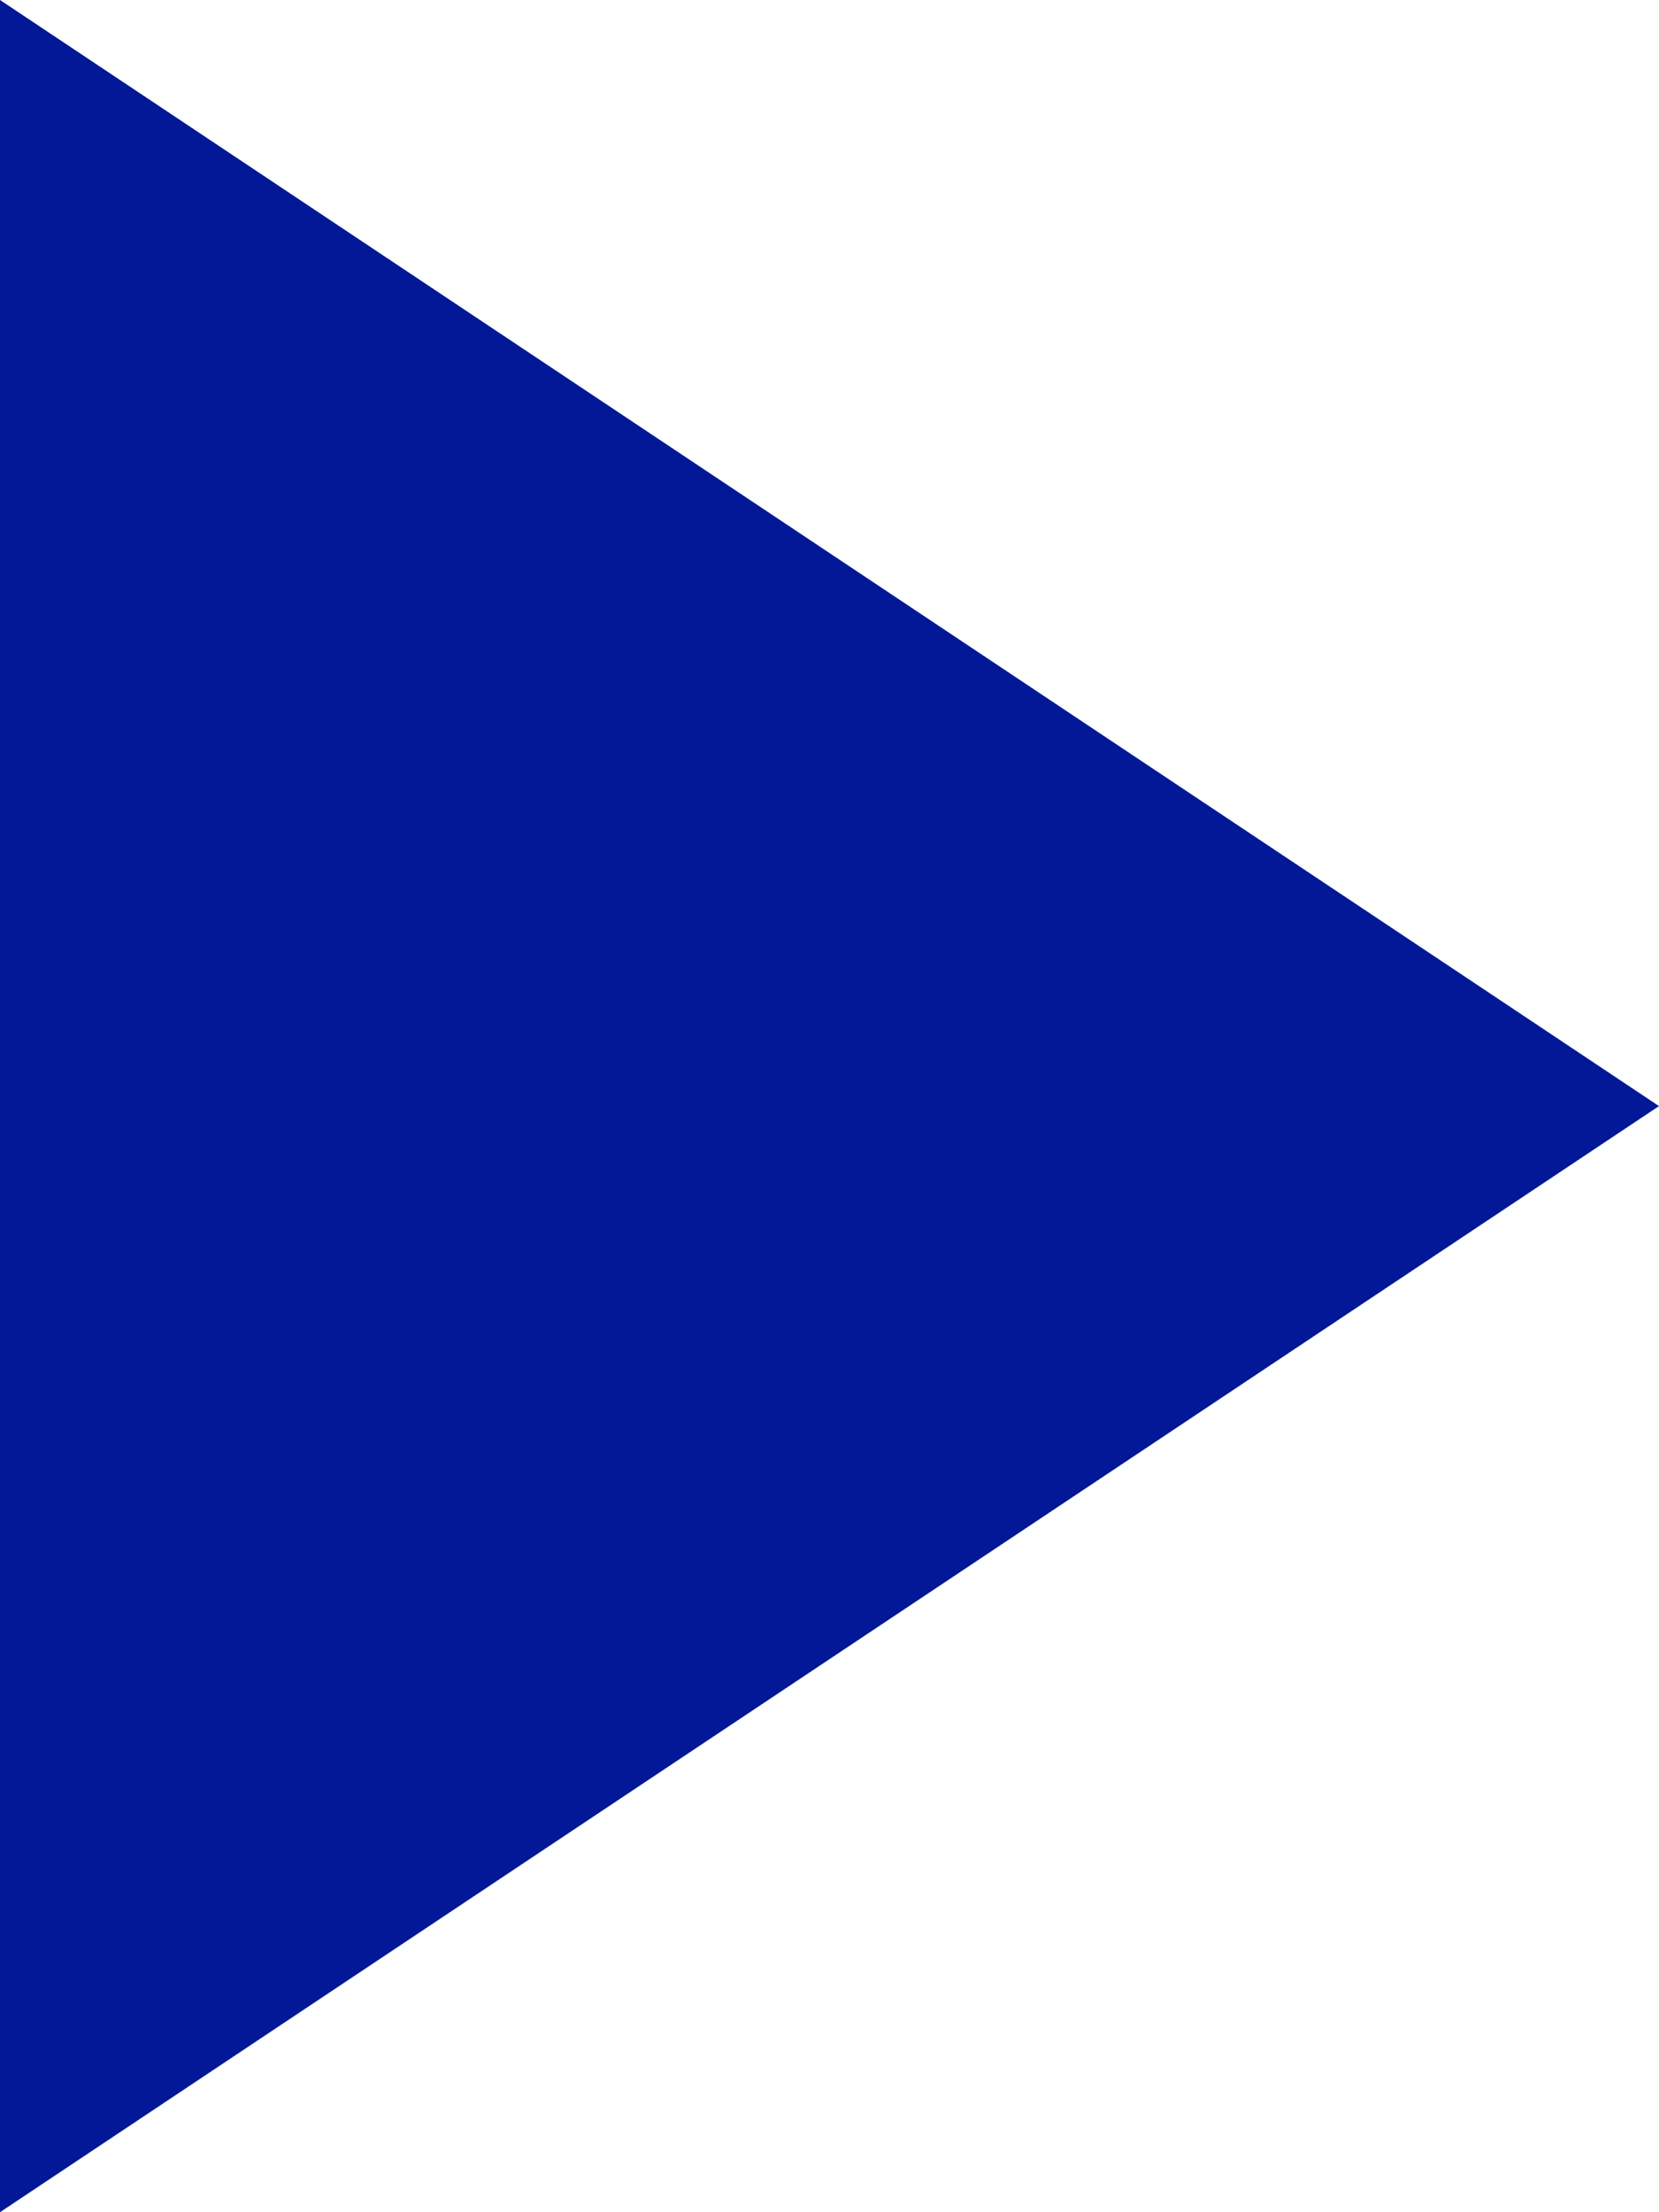 <svg id="SvgjsSvg1000" xmlns="http://www.w3.org/2000/svg" version="1.1" xmlns:xlink="http://www.w3.org/1999/xlink" xmlns:svgjs="http://svgjs.com/svgjs" width="9" height="12" viewBox="0 0 9 12"><title>icon</title><desc>Created with Avocode.</desc><defs id="SvgjsDefs1001"></defs><path id="SvgjsPath1007" d="M966 4968L957 4974L957 4962 " fill="#021896" fill-opacity="1" transform="matrix(1,0,0,1,-957,-4962)"></path></svg>